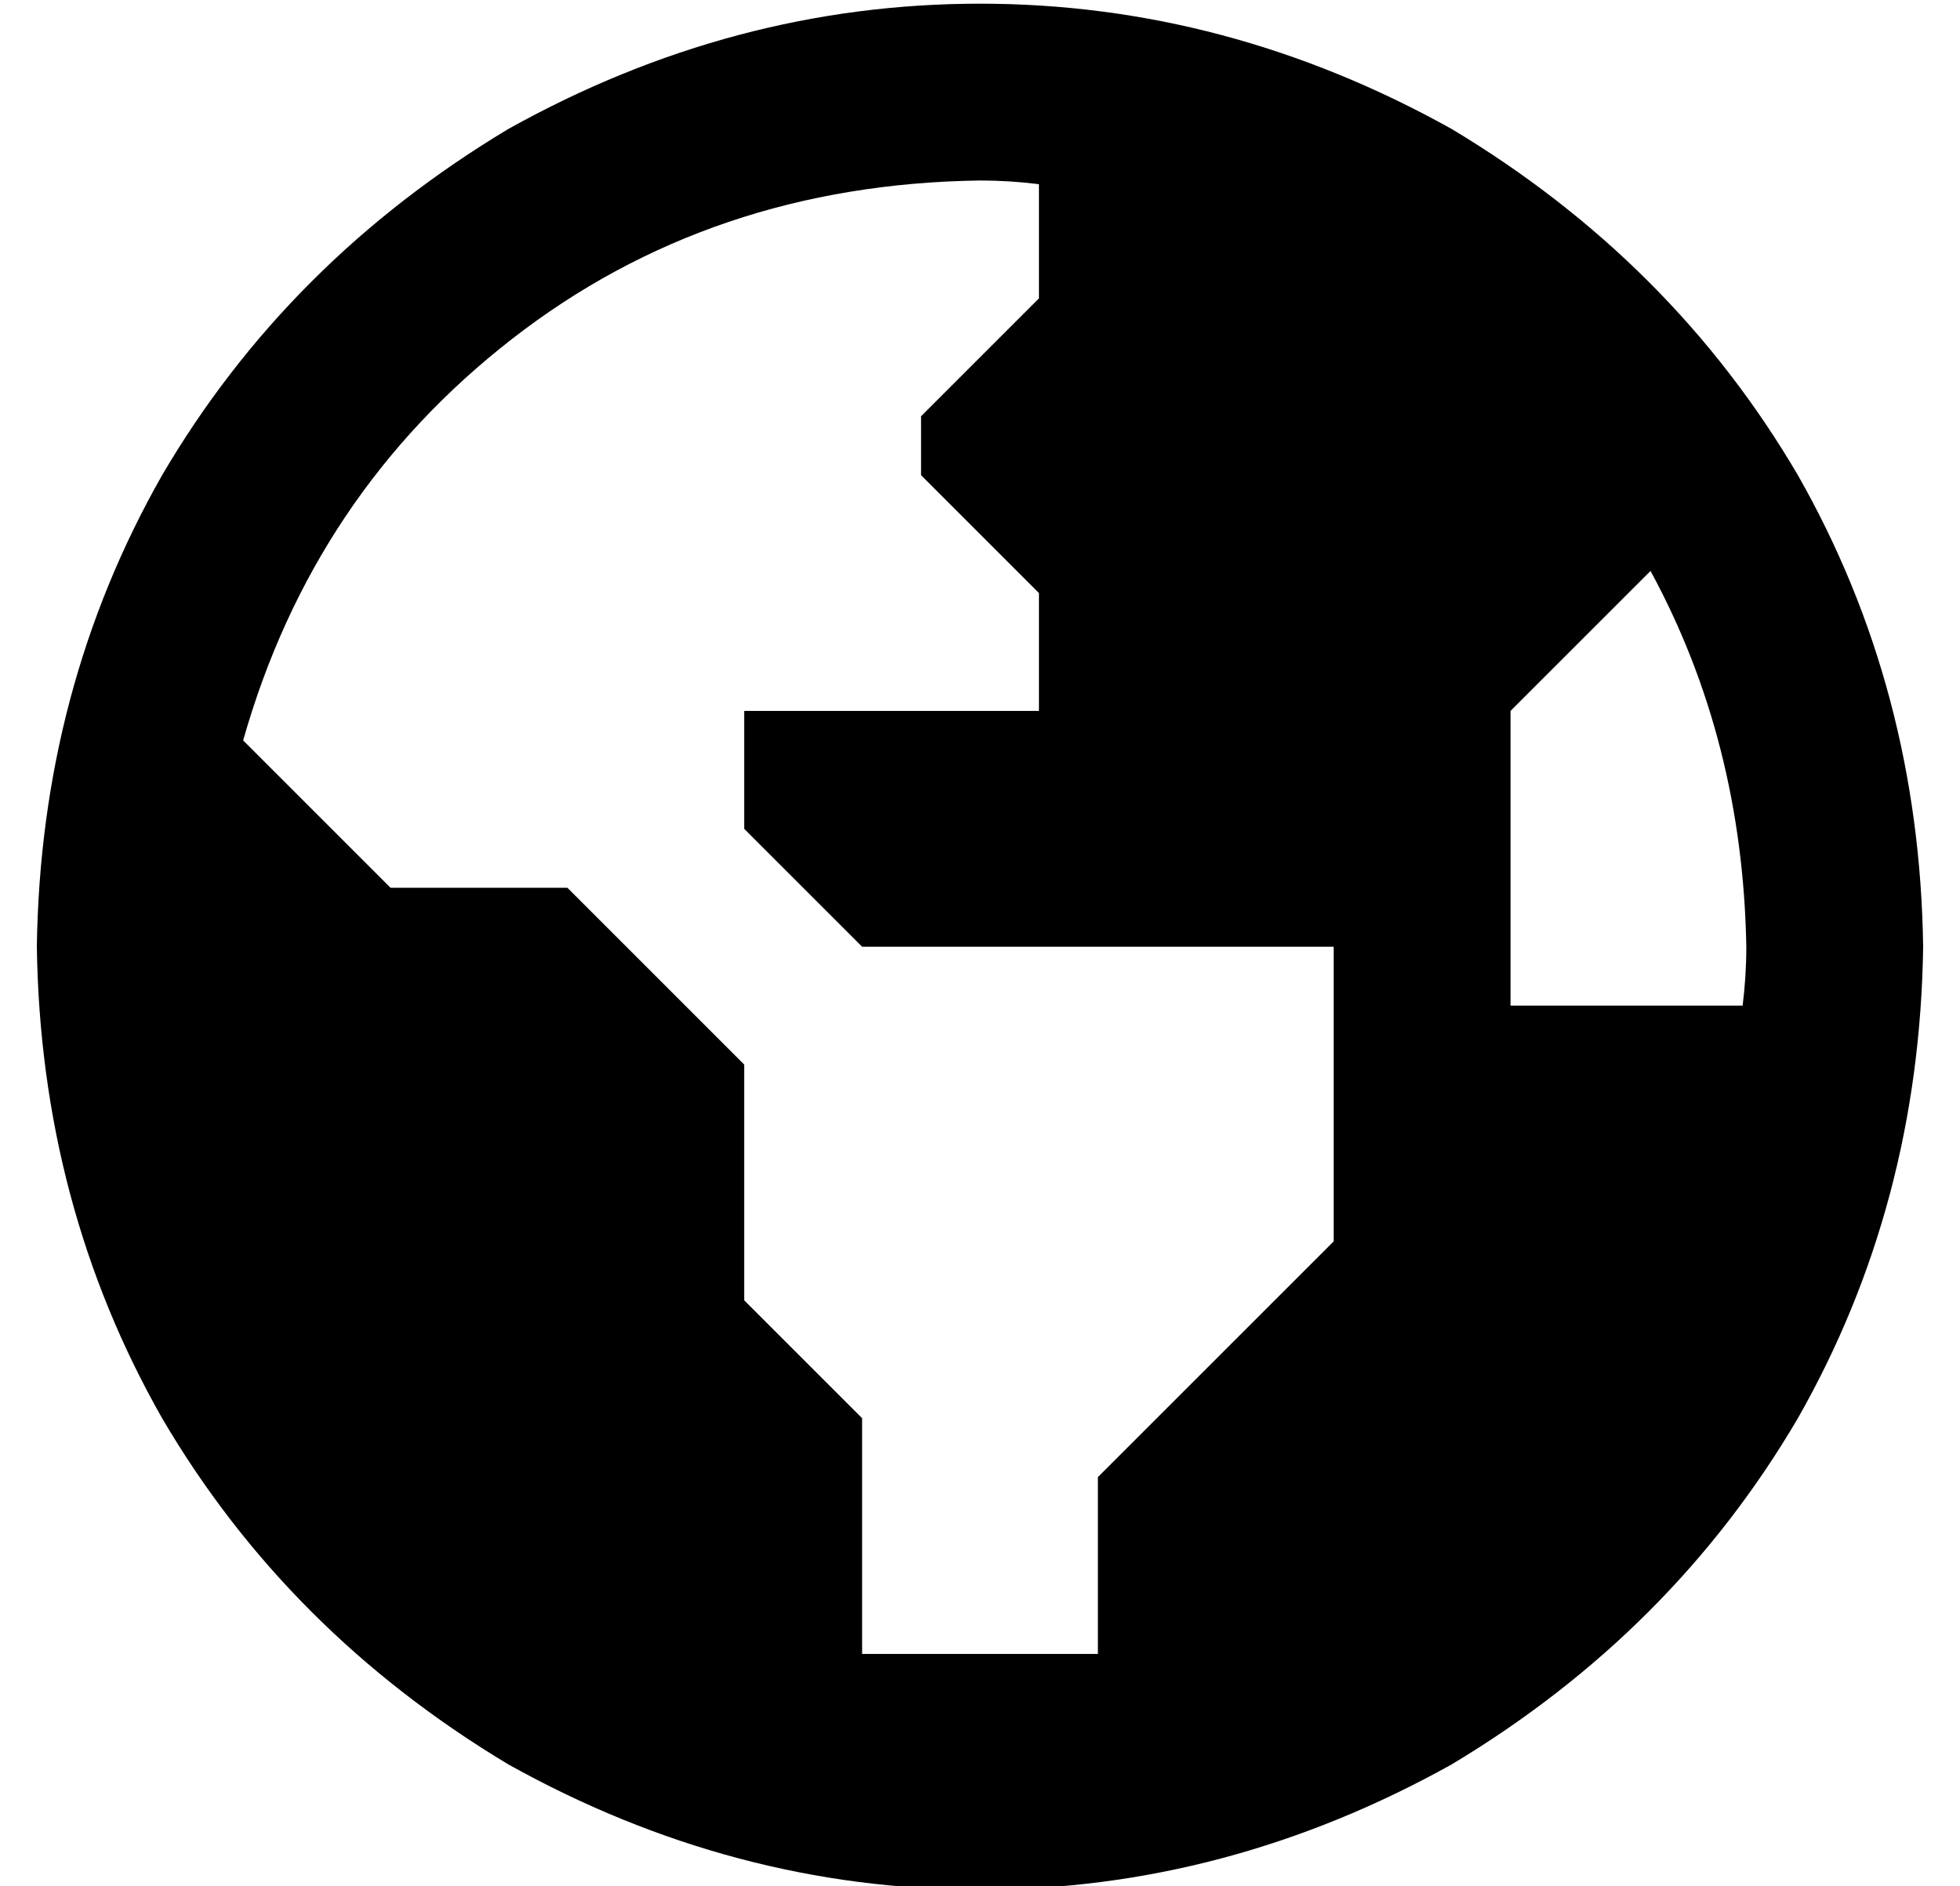 <?xml version="1.0" standalone="no"?>
<!DOCTYPE svg PUBLIC "-//W3C//DTD SVG 1.1//EN" "http://www.w3.org/Graphics/SVG/1.1/DTD/svg11.dtd" >
<svg xmlns="http://www.w3.org/2000/svg" xmlns:xlink="http://www.w3.org/1999/xlink" version="1.1" viewBox="-10 -40 532 512">
   <path fill="currentColor"
d="M56 161l40 40l-40 -40l40 40h48v0l48 48v0v64v0l32 32v0v64v0h64v0v-48v0l64 -64v0v-80v0h-128v0l-32 -32v0v-32v0h80v0v-32v0l-32 -32v0v-16v0l32 -32v0v-31v0q-8 -1 -16 -1q-73 1 -127 43t-73 109v0zM464 217q-1 -56 -26 -102l-38 38v0v80v0h63v0q1 -8 1 -16v0zM0 217
q1 -70 34 -128v0v0q34 -58 94 -94q61 -34 128 -34t128 34q60 36 94 94q33 58 34 128q-1 70 -34 128q-34 58 -94 94q-61 34 -128 34t-128 -34q-60 -36 -94 -94q-33 -58 -34 -128v0z" />
</svg>
